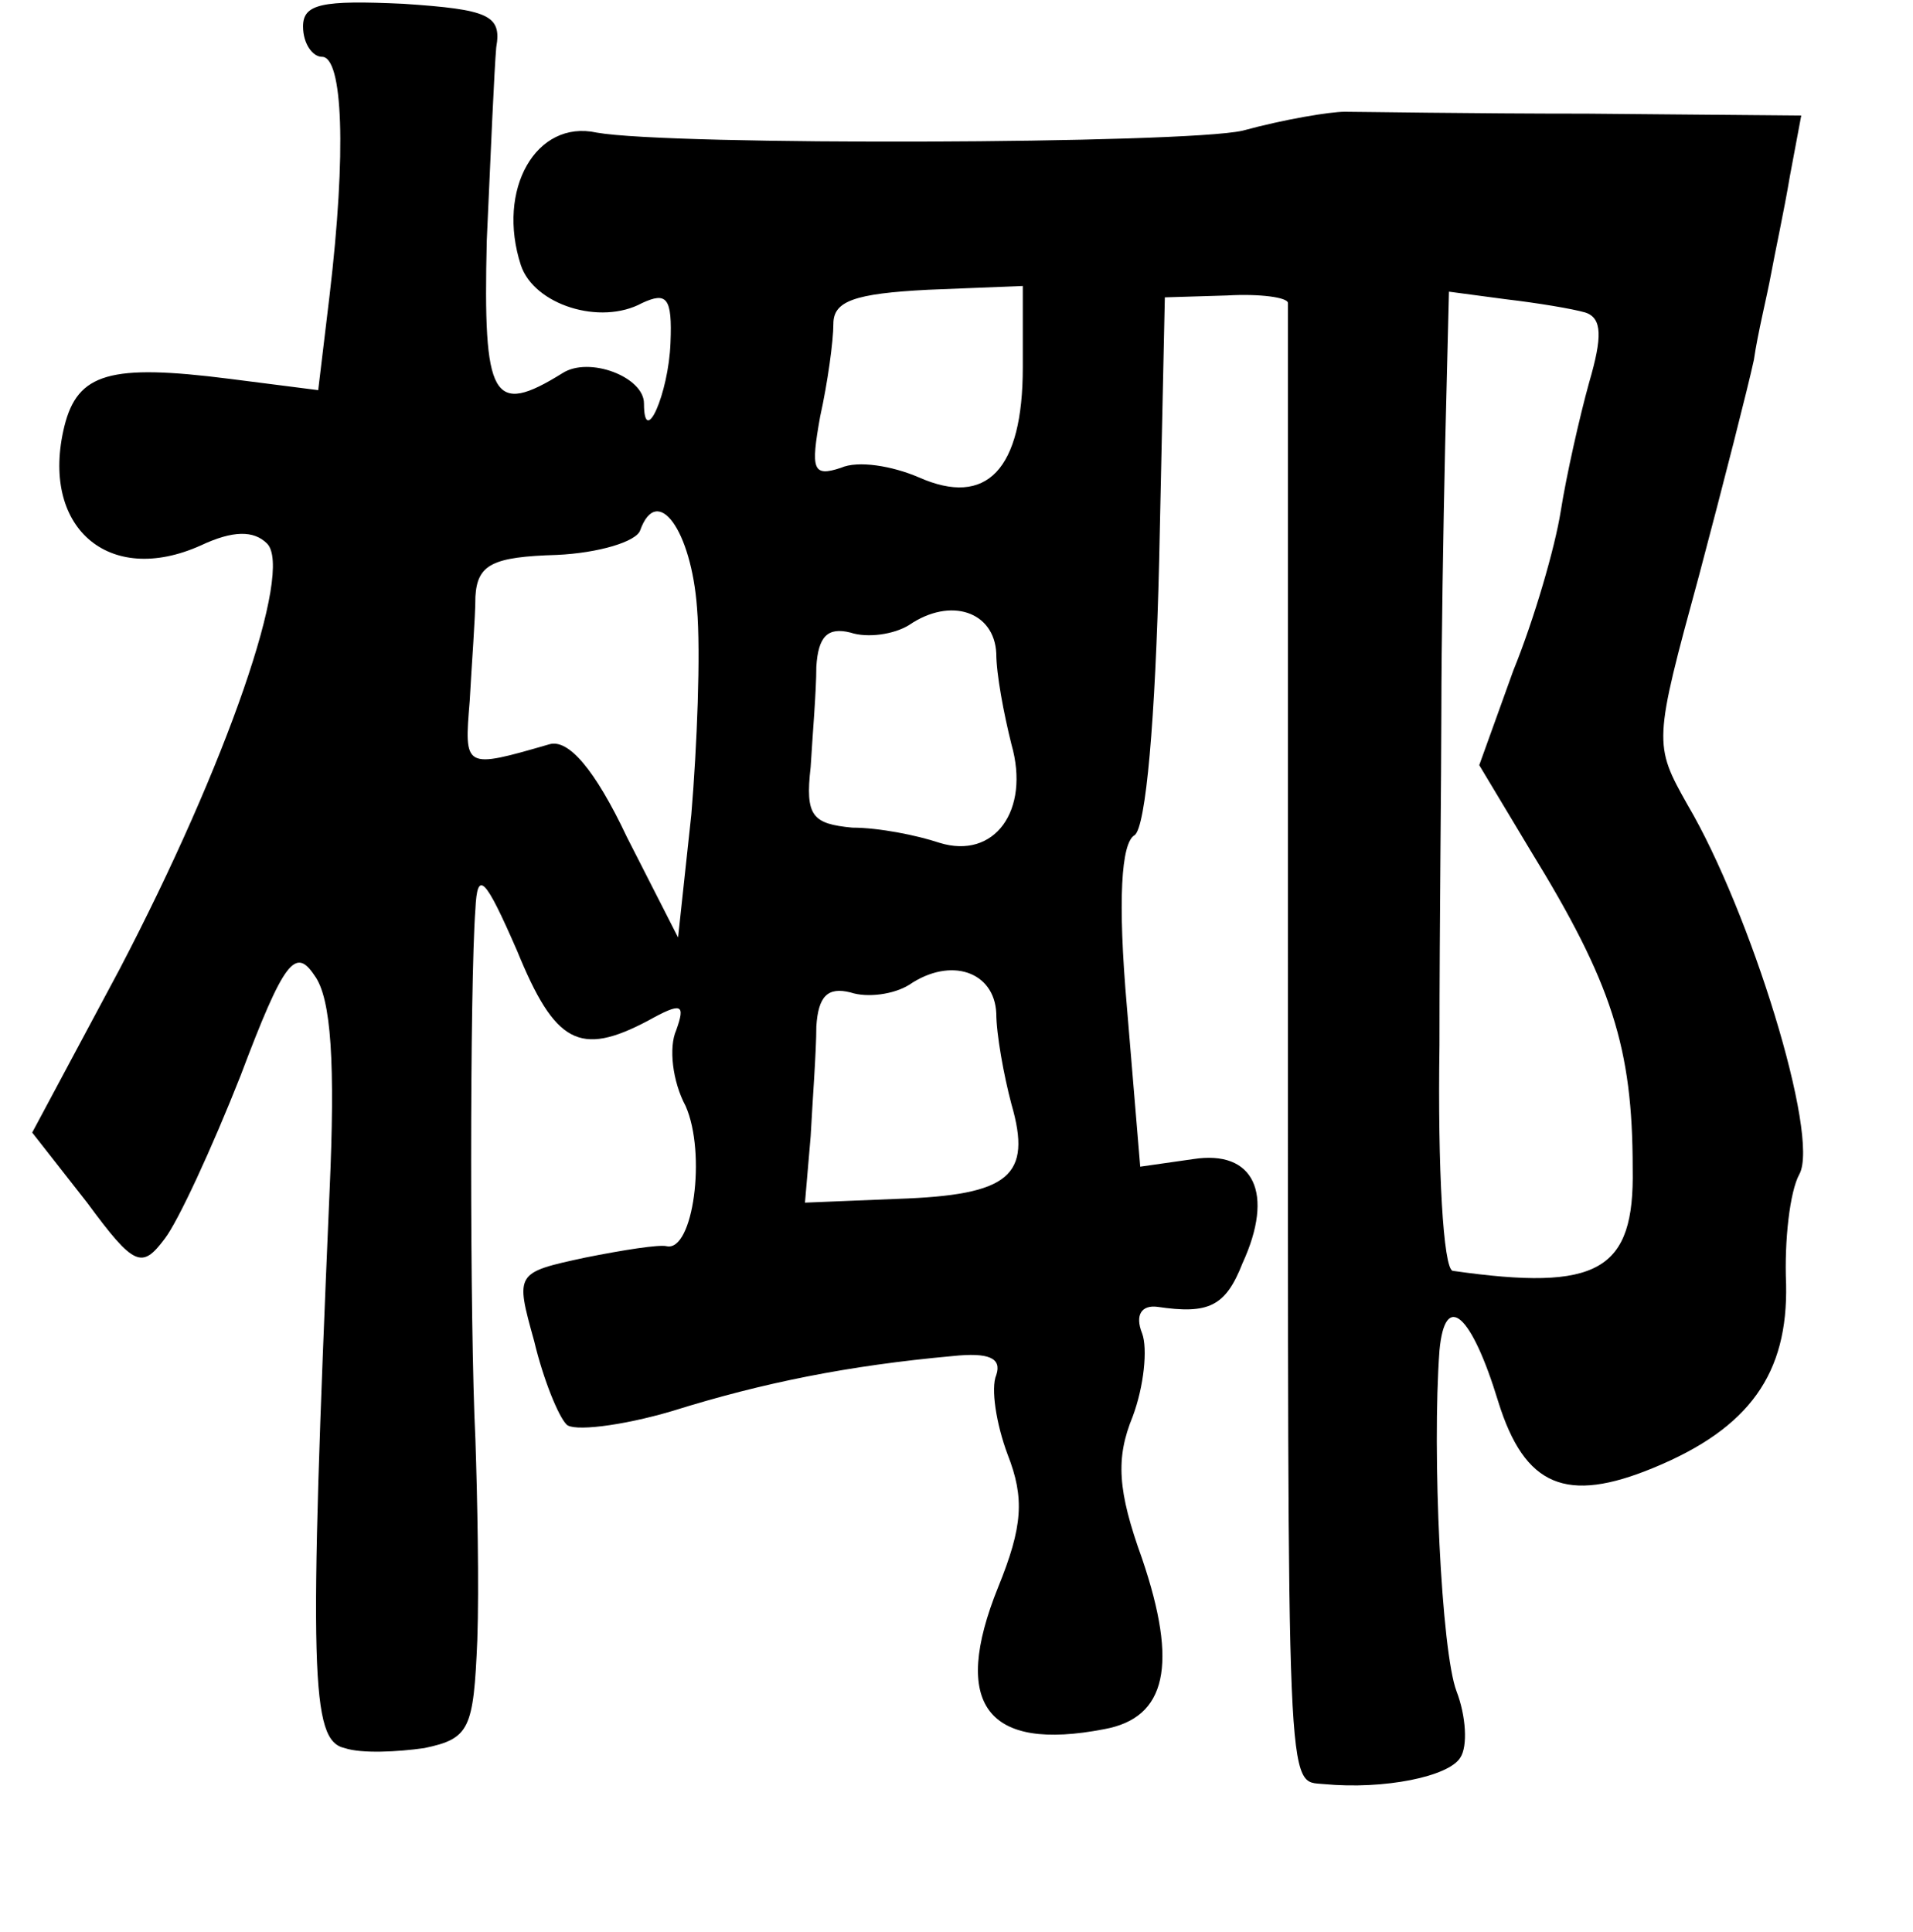 <?xml version="1.0" standalone="no"?>
<!DOCTYPE svg PUBLIC "-//W3C//DTD SVG 20010904//EN"
 "http://www.w3.org/TR/2001/REC-SVG-20010904/DTD/svg10.dtd">
<svg version="1.0" xmlns="http://www.w3.org/2000/svg"
 width="101pt" height="102pt" viewBox="0 0 101 102"
 preserveAspectRatio="xMidYMid meet">
<g transform="translate(0,102) scale(0.1,-0.1)"
fill="#000000" stroke="none">
<path d="M160 1006 c0 -9 5 -16 10 -16 11 0 13 -50 4 -126 l-6 -50 -47 6 c-63
8 -80 3 -87 -25 -13 -53 23 -85 72 -63 17 8 28 8 35 1 14 -14 -21 -116 -78
-225 l-46 -86 29 -37 c25 -34 29 -35 41 -19 7 9 25 48 40 86 23 61 29 68 39
53 9 -12 11 -47 8 -114 -11 -256 -10 -290 8 -294 9 -3 28 -2 42 0 24 5 26 10
28 57 1 28 0 76 -1 106 -3 60 -3 240 0 280 1 21 5 17 22 -22 20 -49 33 -56 69
-37 18 10 20 9 15 -5 -4 -9 -2 -27 5 -40 11 -25 4 -77 -10 -74 -4 1 -23 -2
-43 -6 -37 -8 -37 -8 -27 -44 5 -21 13 -40 17 -44 3 -4 29 -1 56 7 48 15 93
24 148 29 19 2 26 -1 23 -10 -3 -7 0 -26 6 -42 9 -23 8 -38 -5 -70 -25 -62 -6
-87 56 -75 33 6 39 34 20 90 -13 36 -14 53 -5 75 6 16 8 36 5 44 -4 10 0 15 8
14 27 -4 36 0 45 23 17 37 6 60 -26 55 l-28 -4 -7 84 c-5 57 -3 87 4 91 6 4
11 61 13 145 l3 139 33 1 c17 1 32 -1 32 -4 0 -3 0 -153 0 -335 0 -462 -1
-445 19 -447 32 -3 66 4 72 14 4 6 3 22 -2 35 -8 21 -13 126 -9 180 3 32 17
19 31 -27 14 -45 36 -54 82 -35 51 21 71 50 70 97 -1 23 2 49 7 58 11 20 -26
139 -59 195 -18 32 -18 33 6 121 13 49 26 100 29 114 2 14 7 34 9 45 2 11 7
34 10 52 l6 32 -113 1 c-62 0 -120 1 -128 1 -8 0 -32 -4 -54 -10 -31 -7 -302
-8 -341 -1 -32 7 -53 -30 -40 -70 7 -21 42 -32 64 -20 13 6 16 3 15 -21 -1
-27 -14 -56 -14 -32 0 14 -29 25 -43 16 -37 -23 -42 -14 -40 70 2 45 4 91 5
102 3 17 -4 20 -49 23 -43 2 -53 0 -53 -12z m380 -180 c0 -54 -19 -74 -55 -58
-14 6 -32 9 -41 5 -15 -5 -16 -1 -11 27 4 18 7 40 7 49 0 12 11 16 50 18 l50
2 0 -43z m297 29 c9 -3 9 -13 2 -37 -5 -18 -12 -49 -15 -68 -3 -19 -14 -57
-25 -84 l-18 -50 27 -45 c43 -70 54 -104 54 -168 1 -54 -18 -65 -95 -54 -5 1
-8 54 -7 119 0 64 1 144 1 177 0 33 1 96 2 140 l2 81 30 -4 c17 -2 35 -5 42
-7z m-469 -156 c2 -24 0 -73 -3 -109 l-7 -65 -27 53 c-17 36 -31 52 -41 49
-45 -13 -45 -13 -42 23 1 19 3 44 3 55 1 17 9 21 43 22 22 1 42 7 44 13 9 25
27 0 30 -41z m158 -24 c0 -11 4 -32 8 -48 10 -35 -9 -61 -38 -52 -12 4 -32 8
-46 8 -21 2 -25 6 -22 32 1 17 3 40 3 53 1 16 6 21 18 18 9 -3 23 -1 31 4 22
15 45 7 46 -15z m0 -190 c0 -11 4 -33 8 -48 11 -38 -1 -48 -60 -50 l-49 -2 3
35 c1 19 3 45 3 58 1 16 6 21 18 18 9 -3 23 -1 31 4 22 15 45 7 46 -15z"/>
</g>
</svg>
